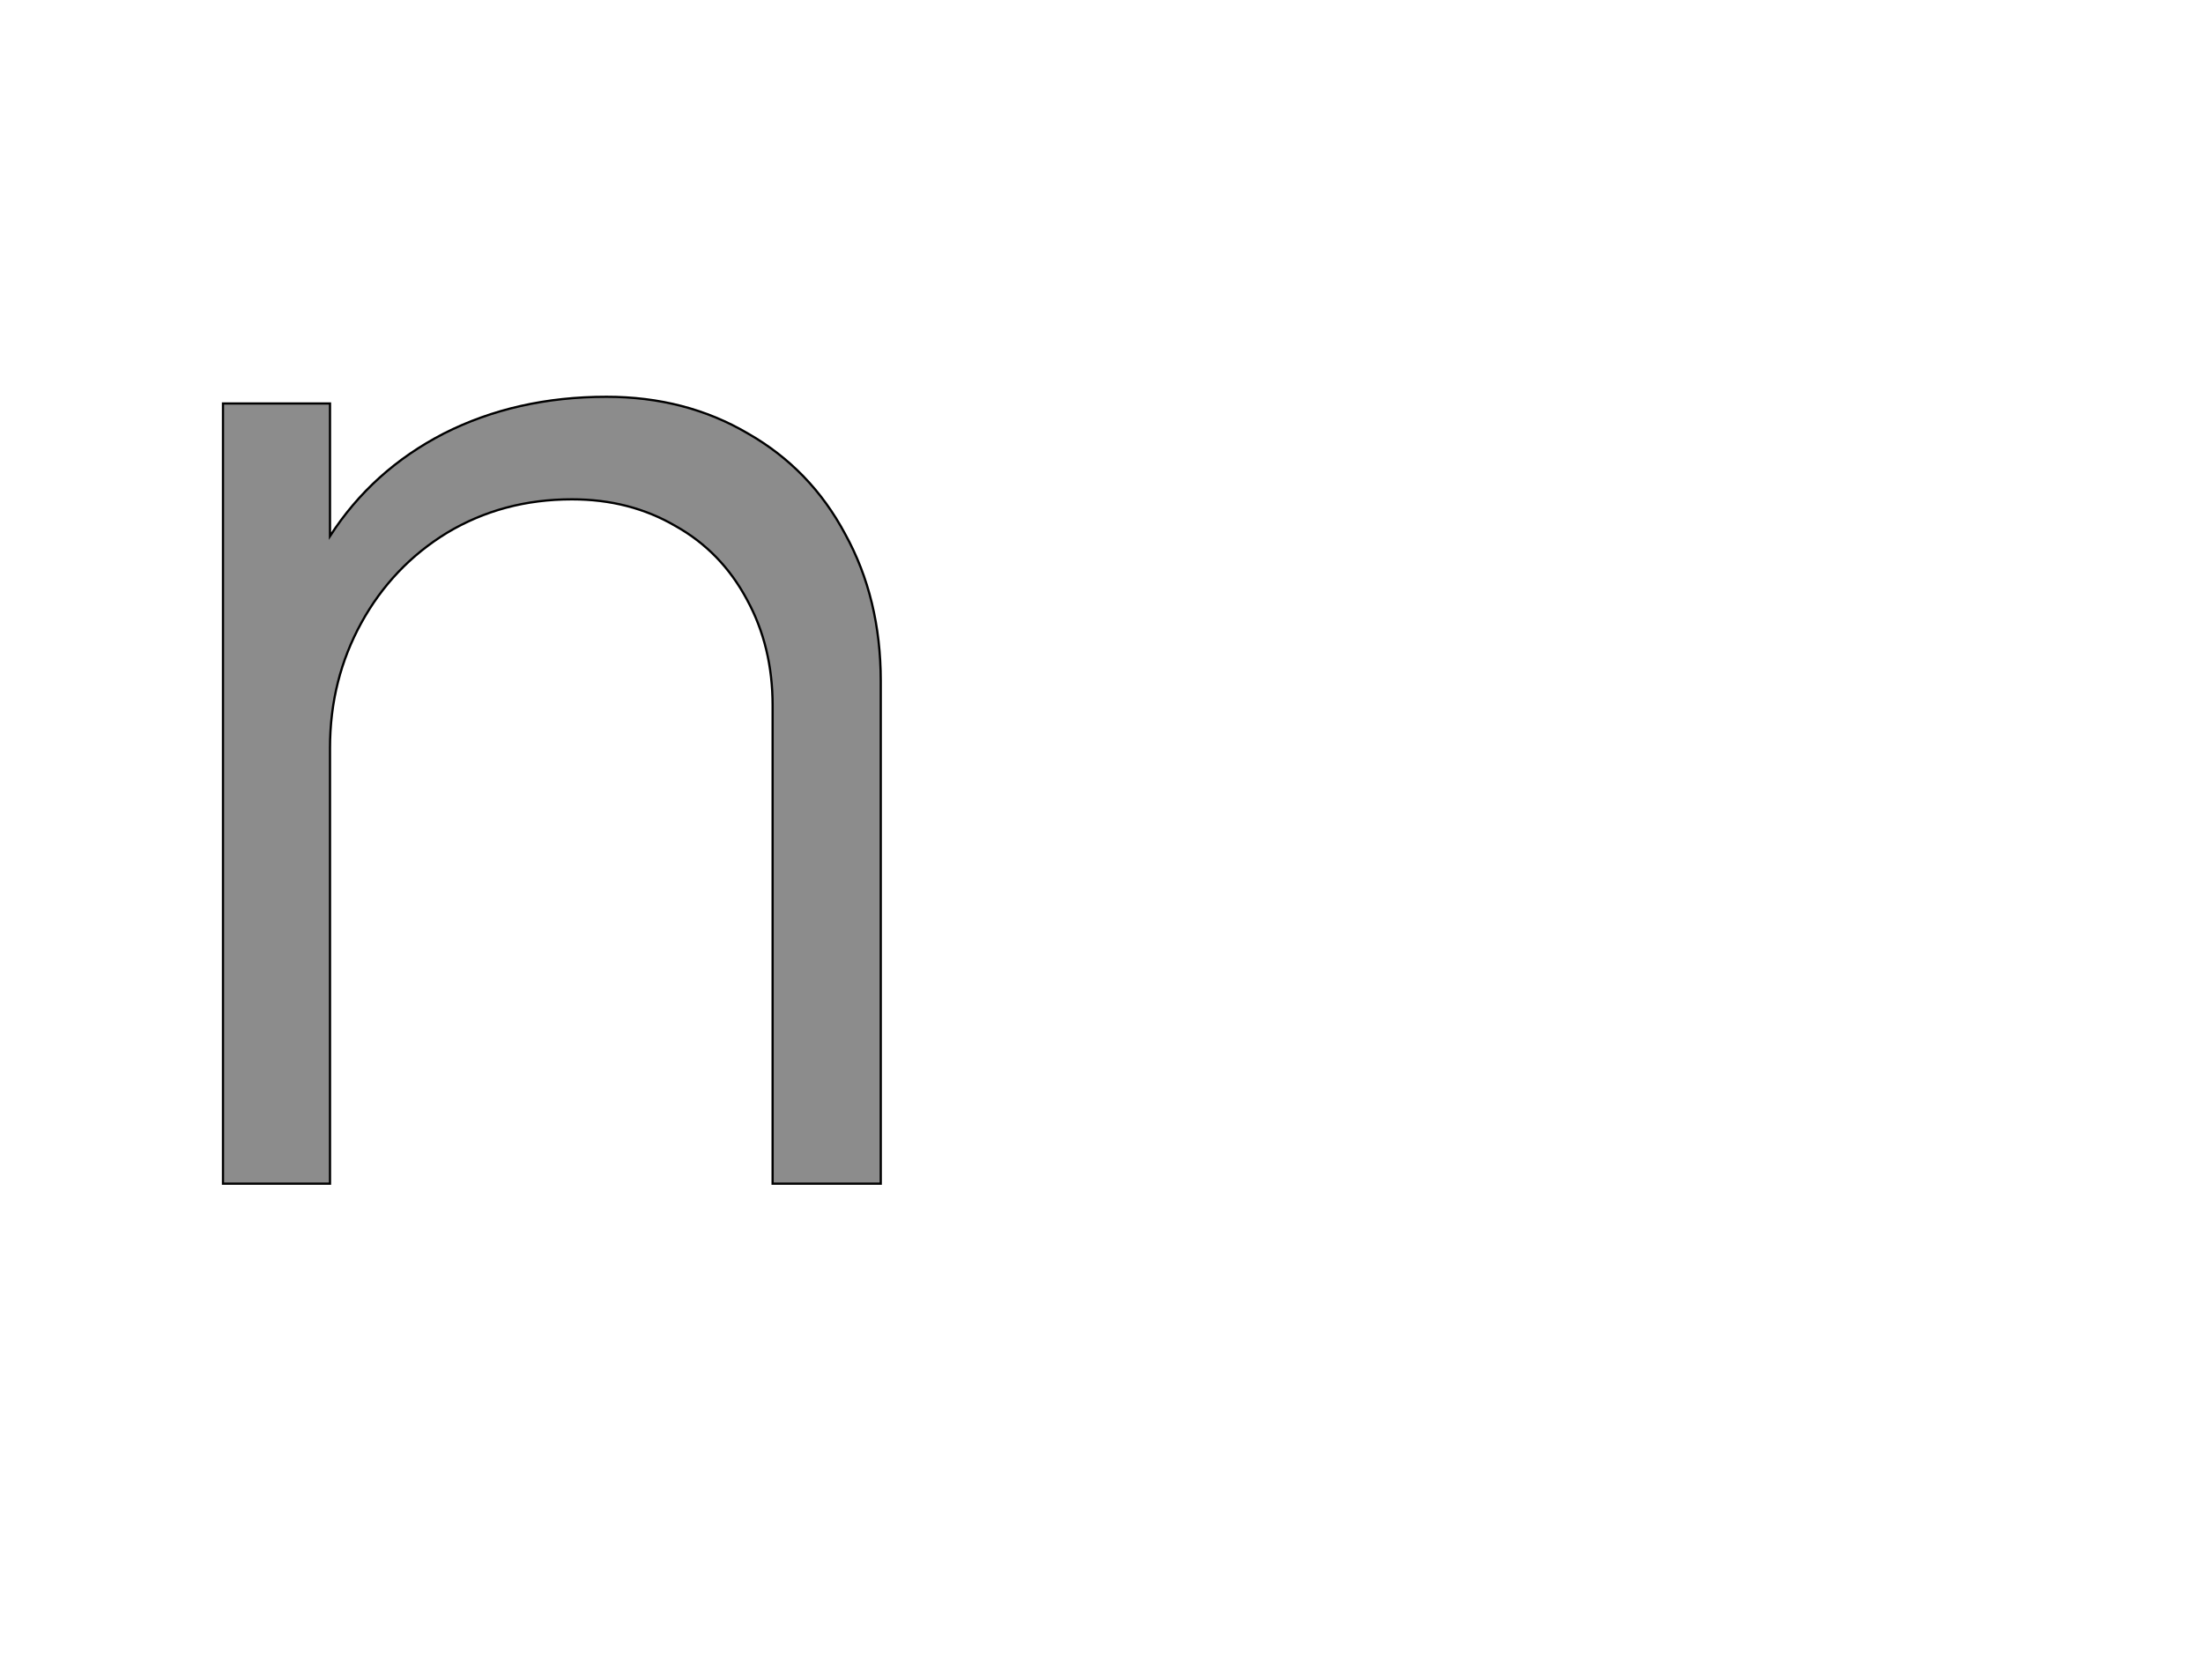 <!--
BEGIN METADATA

BBOX_X_MIN 100
BBOX_Y_MIN 0
BBOX_X_MAX 690
BBOX_Y_MAX 706
WIDTH 590
HEIGHT 706
H_BEARING_X 100
H_BEARING_Y 706
H_ADVANCE 774
V_BEARING_X -287
V_BEARING_Y 256
V_ADVANCE 1219
ORIGIN_X 0
ORIGIN_Y 0

END METADATA
-->

<svg width='1976px' height='1507px' xmlns='http://www.w3.org/2000/svg' version='1.1'>

 <!-- make sure glyph is visible within svg window -->
 <g fill-rule='nonzero'  transform='translate(100 1062)'>

  <!-- draw actual outline using lines and Bezier curves-->
  <path fill='black' stroke='black' fill-opacity='0.45'  stroke-width='2'  d='
 M 515,-706
 M 571,-673
 Q 627,-641 658,-583
 Q 690,-525 690,-451
 L 690,0
 L 593,0
 L 593,-429
 Q 593,-482 570,-524
 Q 547,-567 506,-590
 Q 465,-614 413,-614
 Q 351,-614 301,-584
 Q 252,-554 224,-503
 Q 196,-452 196,-391
 L 196,0
 L 100,0
 L 100,-700
 L 196,-700
 L 196,-581
 Q 234,-640 298,-673
 Q 363,-706 444,-706
 Q 515,-706 571,-673
 Z

  '/>
 </g>
</svg>
